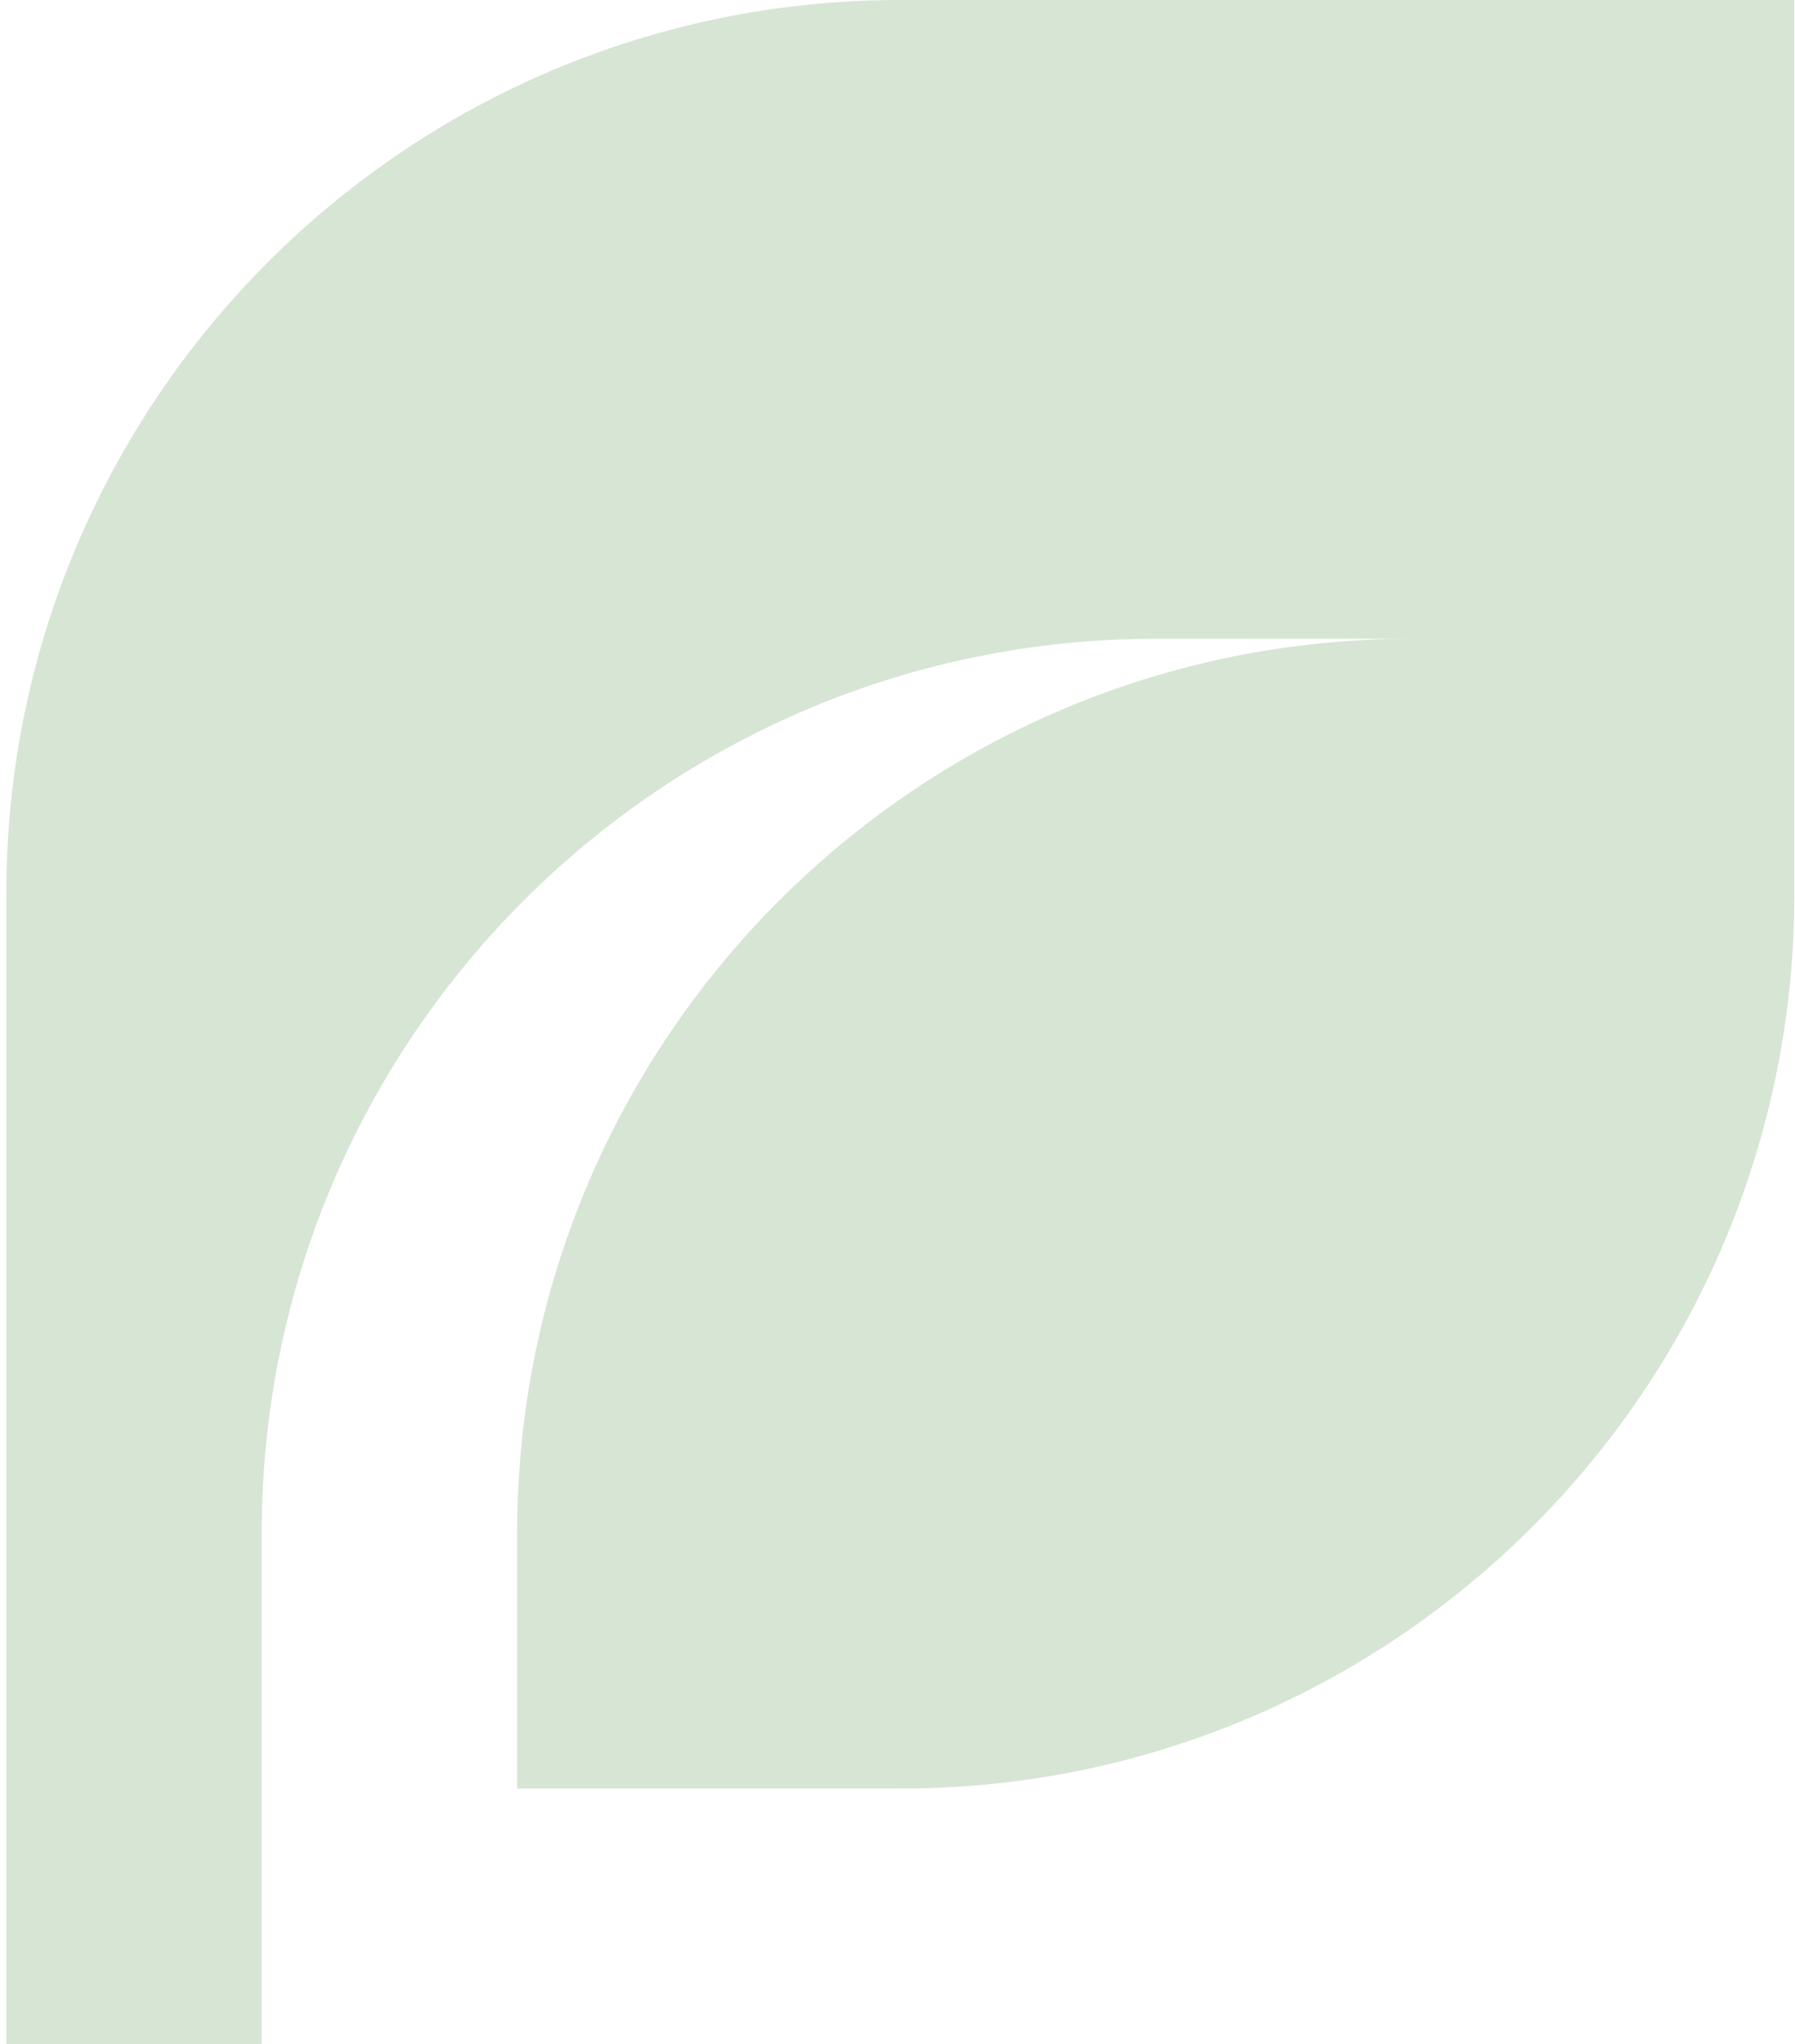 <svg width="260" height="296" viewBox="0 0 260 296" fill="none" xmlns="http://www.w3.org/2000/svg">
<path d="M130.407 0C58.886 0 0.907 57.979 0.907 129.5V296H37.907V222C37.907 150.479 95.886 92.5 167.407 92.5H204.407C132.886 92.5 74.907 150.479 74.907 222V259H130.407C201.928 259 259.907 201.021 259.907 129.5V0H130.407Z" fill="#4C8C41" fill-opacity="0.22"/>
</svg>

